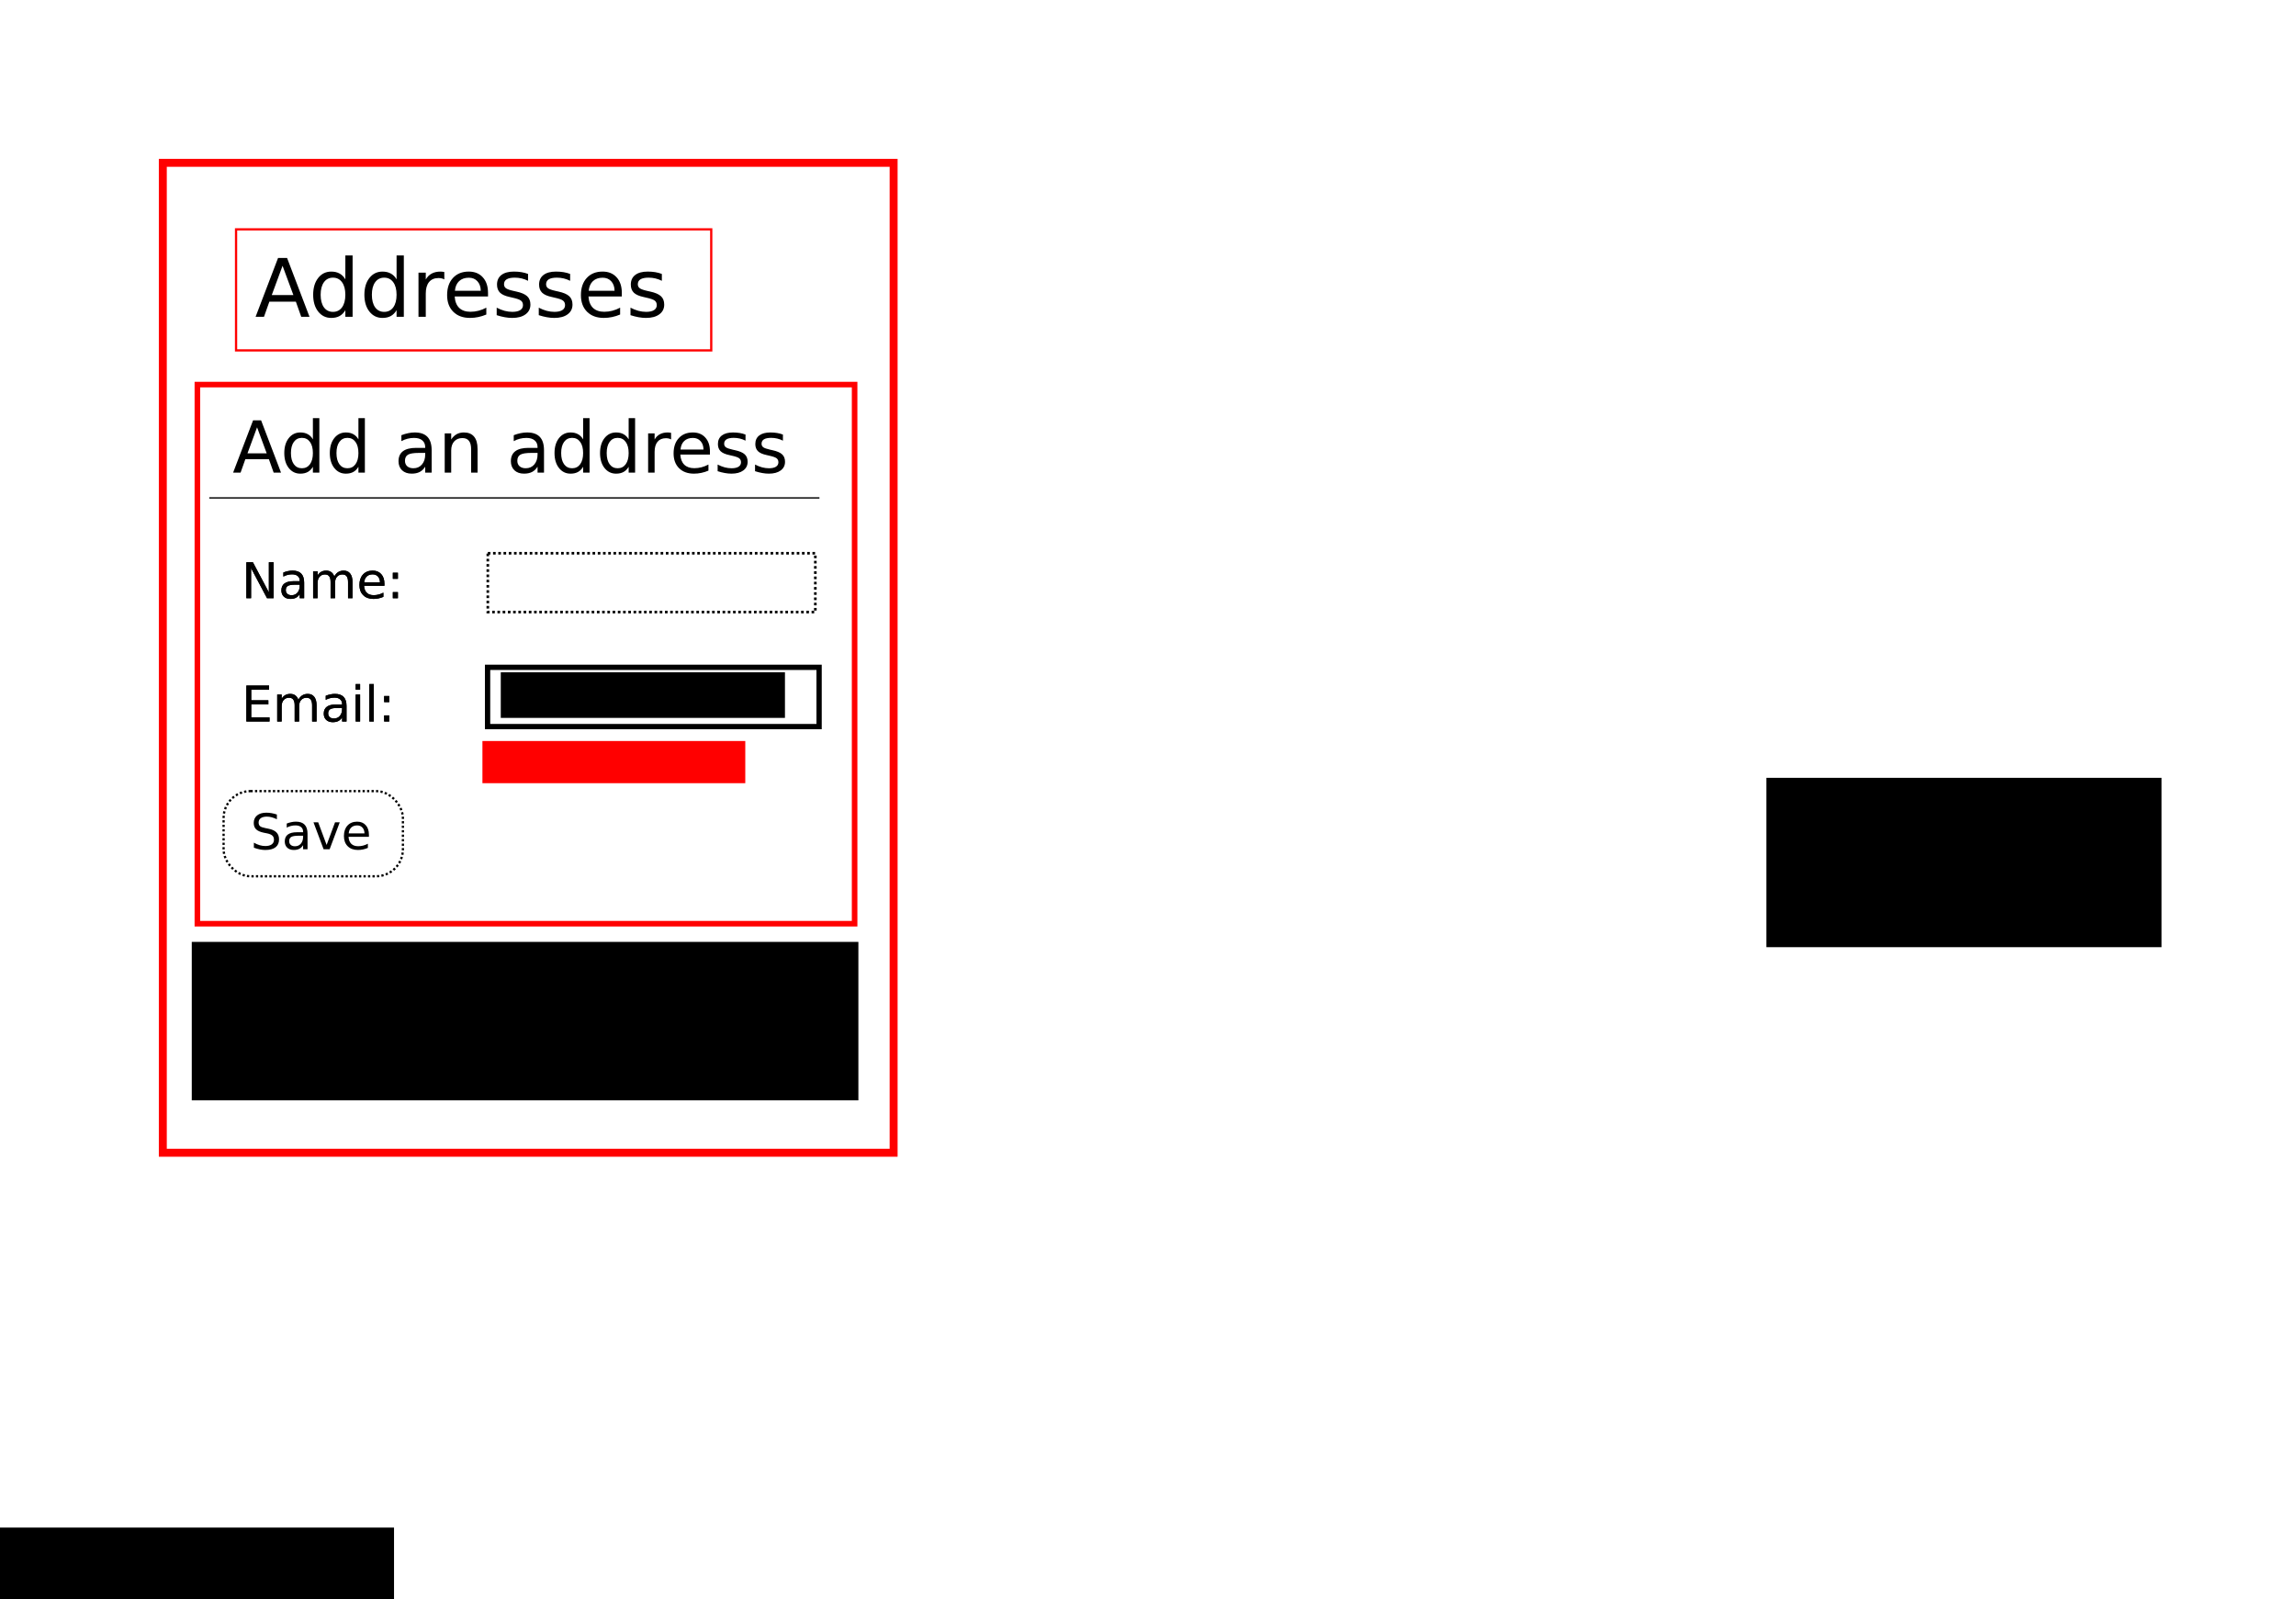 <?xml version="1.0" encoding="UTF-8" standalone="no"?>
<!-- Created with Inkscape (http://www.inkscape.org/) -->

<svg
   xmlns:dc="http://purl.org/dc/elements/1.1/"
   xmlns:cc="http://creativecommons.org/ns#"
   xmlns:rdf="http://www.w3.org/1999/02/22-rdf-syntax-ns#"
   xmlns:svg="http://www.w3.org/2000/svg"
   xmlns="http://www.w3.org/2000/svg"
   xmlns:sodipodi="http://sodipodi.sourceforge.net/DTD/sodipodi-0.dtd"
   xmlns:inkscape="http://www.inkscape.org/namespaces/inkscape"
   version="1.2"
   width="512.18"
   height="356.732"
   id="svg2"
   inkscape:version="0.91 r13725"
   sodipodi:docname="addressuischematic.svg"
   inkscape:export-xdpi="90"
   inkscape:export-ydpi="90">
  <sodipodi:namedview
     pagecolor="#ffffff"
     bordercolor="#666666"
     borderopacity="1"
     objecttolerance="10"
     gridtolerance="10"
     guidetolerance="10"
     inkscape:pageopacity="0"
     inkscape:pageshadow="2"
     inkscape:window-width="1522"
     inkscape:window-height="836"
     id="namedview227"
     showgrid="false"
     inkscape:zoom="1.7969231"
     inkscape:cx="193.05455"
     inkscape:cy="206.56687"
     inkscape:window-x="0"
     inkscape:window-y="64"
     inkscape:window-maximized="0"
     inkscape:current-layer="svg2"
     fit-margin-top="1"
     fit-margin-left="1"
     fit-margin-right="1"
     fit-margin-bottom="1"
     units="cm" />
  <defs
     id="defs4">
    <marker
       inkscape:stockid="Arrow1Lend"
       orient="auto"
       refY="0"
       refX="0"
       id="Arrow1Lend"
       style="overflow:visible">
      <path
         id="path4580"
         d="M 0,0 5,-5 -12.5,0 5,5 0,0 z"
         style="fill-rule:evenodd;stroke:#000000;stroke-width:1pt"
         transform="matrix(-0.8,0,0,-0.8,-10,0)"
         inkscape:connector-curvature="0" />
    </marker>
    <inkscape:path-effect
       effect="skeletal"
       id="path-effect4571"
       is_visible="true"
       pattern="M 0,5 10,10 10,0 z"
       copytype="single_stretched"
       prop_scale="1"
       scale_y_rel="false"
       spacing="0"
       normal_offset="0"
       tang_offset="0"
       prop_units="false"
       vertical_pattern="false"
       fuse_tolerance="0" />
    <marker
       inkscape:stockid="Arrow1Lend"
       orient="auto"
       refY="0"
       refX="0"
       id="Arrow1Lend-9"
       style="overflow:visible">
      <path
         inkscape:connector-curvature="0"
         id="path4580-7"
         d="M 0,0 5,-5 -12.5,0 5,5 0,0 z"
         style="fill-rule:evenodd;stroke:#000000;stroke-width:1pt"
         transform="matrix(-0.8,0,0,-0.8,-10,0)" />
    </marker>
  </defs>
  <g
     style="font-size:16px;font-style:normal;font-variant:normal;font-weight:normal;font-stretch:normal;line-height:125%;letter-spacing:0px;word-spacing:0px;fill:#000000;fill-opacity:1;stroke:none;font-family:AlHor;-inkscape-font-specification:AlHor"
     id="flowRoot2987"
     transform="translate(-149.122,-35.654)">
    <path
       inkscape:connector-curvature="0"
       style="font-size:18px"
       id="path3227"
       d="m 212.152,94.943 -2.408,6.53 4.825,0 -2.417,-6.53 m -1.002,-1.749 2.013,0 5.001,13.122 -1.846,0 -1.195,-3.366 -5.915,0 -1.195,3.366 -1.872,0 5.01,-13.122" />
    <path
       inkscape:connector-curvature="0"
       style="font-size:18px"
       id="path3229"
       d="m 226.162,97.967 0,-5.326 1.617,0 0,13.676 -1.617,0 0,-1.477 c -0.34,0.586 -0.771,1.022 -1.292,1.31 -0.516,0.281 -1.137,0.422 -1.863,0.422 -1.189,0 -2.159,-0.475 -2.909,-1.424 -0.744,-0.949 -1.116,-2.197 -1.116,-3.744 -1e-5,-1.547 0.372,-2.795 1.116,-3.744 0.75,-0.949 1.72,-1.424 2.909,-1.424 0.727,1e-5 1.348,0.144 1.863,0.431 0.521,0.281 0.952,0.715 1.292,1.301 m -5.511,3.437 c -10e-6,1.189 0.243,2.124 0.729,2.804 0.492,0.674 1.166,1.011 2.021,1.011 0.855,0 1.529,-0.337 2.021,-1.011 0.492,-0.68 0.738,-1.614 0.738,-2.804 -1e-5,-1.189 -0.246,-2.121 -0.738,-2.795 -0.492,-0.68 -1.166,-1.02 -2.021,-1.02 -0.855,9e-6 -1.529,0.34 -2.021,1.02 -0.486,0.674 -0.73,1.605 -0.729,2.795" />
    <path
       inkscape:connector-curvature="0"
       style="font-size:18px"
       id="path3231"
       d="m 237.588,97.967 0,-5.326 1.617,0 0,13.676 -1.617,0 0,-1.477 c -0.34,0.586 -0.771,1.022 -1.292,1.31 -0.516,0.281 -1.137,0.422 -1.863,0.422 -1.189,0 -2.159,-0.475 -2.909,-1.424 -0.744,-0.949 -1.116,-2.197 -1.116,-3.744 0,-1.547 0.372,-2.795 1.116,-3.744 0.75,-0.949 1.72,-1.424 2.909,-1.424 0.727,1e-5 1.348,0.144 1.863,0.431 0.521,0.281 0.952,0.715 1.292,1.301 m -5.511,3.437 c 0,1.189 0.243,2.124 0.729,2.804 0.492,0.674 1.166,1.011 2.021,1.011 0.855,0 1.529,-0.337 2.021,-1.011 0.492,-0.68 0.738,-1.614 0.738,-2.804 -10e-6,-1.189 -0.246,-2.121 -0.738,-2.795 -0.492,-0.68 -1.166,-1.02 -2.021,-1.02 -0.855,9e-6 -1.529,0.34 -2.021,1.02 -0.486,0.674 -0.729,1.605 -0.729,2.795" />
    <path
       inkscape:connector-curvature="0"
       style="font-size:18px"
       id="path3233"
       d="m 248.24,97.984 c -0.182,-0.105 -0.381,-0.182 -0.598,-0.229 -0.211,-0.053 -0.445,-0.079 -0.703,-0.079 -0.914,9e-6 -1.617,0.299 -2.109,0.896 -0.486,0.592 -0.73,1.444 -0.729,2.558 l 0,5.186 -1.626,0 0,-9.844 1.626,0 0,1.529 c 0.34,-0.598 0.782,-1.04 1.327,-1.327 0.545,-0.293 1.207,-0.439 1.986,-0.439 0.111,1e-5 0.234,0.009 0.369,0.026 0.135,0.012 0.284,0.032 0.448,0.062 l 0.009,1.661" />
    <path
       inkscape:connector-curvature="0"
       style="font-size:18px"
       id="path3235"
       d="m 257.987,100.99 0,0.791 -7.436,0 c 0.07,1.113 0.404,1.963 1.002,2.549 0.604,0.58 1.441,0.87 2.514,0.87 0.621,1e-5 1.222,-0.076 1.802,-0.229 0.586,-0.152 1.166,-0.381 1.74,-0.686 l 0,1.529 c -0.58,0.246 -1.175,0.434 -1.784,0.562 -0.609,0.129 -1.228,0.193 -1.855,0.193 -1.57,0 -2.815,-0.457 -3.735,-1.371 -0.914,-0.914 -1.371,-2.15 -1.371,-3.709 0,-1.611 0.434,-2.889 1.301,-3.832 0.873,-0.949 2.048,-1.424 3.524,-1.424 1.324,1e-5 2.37,0.428 3.138,1.283 0.773,0.85 1.16,2.007 1.16,3.472 m -1.617,-0.475 c -0.012,-0.885 -0.261,-1.591 -0.747,-2.118 -0.48,-0.527 -1.119,-0.791 -1.916,-0.791 -0.902,9e-6 -1.626,0.255 -2.171,0.765 -0.539,0.51 -0.85,1.228 -0.932,2.153 l 5.766,-0.009" />
    <path
       inkscape:connector-curvature="0"
       style="font-size:18px"
       id="path3237"
       d="m 266.917,96.763 0,1.529 c -0.457,-0.234 -0.932,-0.41 -1.424,-0.527 -0.492,-0.117 -1.002,-0.176 -1.529,-0.176 -0.803,9e-6 -1.406,0.123 -1.811,0.369 -0.398,0.246 -0.598,0.615 -0.598,1.107 0,0.375 0.144,0.671 0.431,0.888 0.287,0.211 0.864,0.413 1.731,0.606 l 0.554,0.123 c 1.148,0.246 1.963,0.595 2.443,1.046 0.486,0.445 0.729,1.069 0.73,1.872 -1e-5,0.914 -0.363,1.638 -1.09,2.171 -0.721,0.533 -1.714,0.8 -2.979,0.8 -0.527,0 -1.078,-0.053 -1.652,-0.158 -0.568,-0.1 -1.169,-0.252 -1.802,-0.457 l 0,-1.67 c 0.598,0.311 1.187,0.545 1.767,0.703 0.58,0.152 1.154,0.229 1.723,0.229 0.762,0 1.348,-0.129 1.758,-0.387 0.41,-0.264 0.615,-0.633 0.615,-1.107 0,-0.439 -0.149,-0.776 -0.448,-1.011 -0.293,-0.234 -0.94,-0.46 -1.942,-0.677 l -0.562,-0.132 c -1.002,-0.211 -1.726,-0.533 -2.171,-0.967 -0.445,-0.439 -0.668,-1.04 -0.668,-1.802 0,-0.926 0.328,-1.641 0.984,-2.145 0.656,-0.504 1.588,-0.756 2.795,-0.756 0.598,1e-5 1.16,0.044 1.688,0.132 0.527,0.088 1.014,0.22 1.459,0.396" />
    <path
       inkscape:connector-curvature="0"
       style="font-size:18px"
       id="path3239"
       d="m 276.304,96.763 0,1.529 c -0.457,-0.234 -0.932,-0.41 -1.424,-0.527 -0.492,-0.117 -1.002,-0.176 -1.529,-0.176 -0.803,9e-6 -1.406,0.123 -1.811,0.369 -0.398,0.246 -0.598,0.615 -0.598,1.107 0,0.375 0.144,0.671 0.431,0.888 0.287,0.211 0.864,0.413 1.731,0.606 l 0.554,0.123 c 1.148,0.246 1.963,0.595 2.443,1.046 0.486,0.445 0.729,1.069 0.729,1.872 0,0.914 -0.363,1.638 -1.09,2.171 -0.721,0.533 -1.714,0.8 -2.979,0.8 -0.527,0 -1.078,-0.053 -1.652,-0.158 -0.568,-0.1 -1.169,-0.252 -1.802,-0.457 l 0,-1.67 c 0.598,0.311 1.187,0.545 1.767,0.703 0.58,0.152 1.154,0.229 1.723,0.229 0.762,0 1.348,-0.129 1.758,-0.387 0.41,-0.264 0.615,-0.633 0.615,-1.107 0,-0.439 -0.149,-0.776 -0.448,-1.011 -0.293,-0.234 -0.94,-0.46 -1.942,-0.677 l -0.562,-0.132 c -1.002,-0.211 -1.726,-0.533 -2.171,-0.967 -0.445,-0.439 -0.668,-1.04 -0.668,-1.802 0,-0.926 0.328,-1.641 0.984,-2.145 0.656,-0.504 1.588,-0.756 2.795,-0.756 0.598,1e-5 1.16,0.044 1.688,0.132 0.527,0.088 1.014,0.22 1.459,0.396" />
    <path
       inkscape:connector-curvature="0"
       style="font-size:18px"
       id="path3241"
       d="m 287.835,100.99 0,0.791 -7.436,0 c 0.07,1.113 0.404,1.963 1.002,2.549 0.604,0.58 1.441,0.87 2.514,0.87 0.621,1e-5 1.222,-0.076 1.802,-0.229 0.586,-0.152 1.166,-0.381 1.74,-0.686 l 0,1.529 c -0.58,0.246 -1.175,0.434 -1.784,0.562 -0.609,0.129 -1.228,0.193 -1.854,0.193 -1.57,0 -2.815,-0.457 -3.735,-1.371 -0.914,-0.914 -1.371,-2.15 -1.371,-3.709 0,-1.611 0.434,-2.889 1.301,-3.832 0.873,-0.949 2.048,-1.424 3.524,-1.424 1.324,1e-5 2.37,0.428 3.138,1.283 0.773,0.85 1.16,2.007 1.16,3.472 m -1.617,-0.475 c -0.012,-0.885 -0.261,-1.591 -0.747,-2.118 -0.48,-0.527 -1.119,-0.791 -1.916,-0.791 -0.902,9e-6 -1.626,0.255 -2.171,0.765 -0.539,0.51 -0.85,1.228 -0.932,2.153 l 5.766,-0.009" />
    <path
       inkscape:connector-curvature="0"
       style="font-size:18px"
       id="path3243"
       d="m 296.765,96.763 0,1.529 c -0.457,-0.234 -0.932,-0.41 -1.424,-0.527 -0.492,-0.117 -1.002,-0.176 -1.529,-0.176 -0.803,9e-6 -1.406,0.123 -1.811,0.369 -0.398,0.246 -0.598,0.615 -0.598,1.107 0,0.375 0.144,0.671 0.431,0.888 0.287,0.211 0.864,0.413 1.731,0.606 l 0.554,0.123 c 1.148,0.246 1.963,0.595 2.443,1.046 0.486,0.445 0.729,1.069 0.729,1.872 -10e-6,0.914 -0.363,1.638 -1.09,2.171 -0.721,0.533 -1.714,0.8 -2.979,0.8 -0.527,0 -1.078,-0.053 -1.652,-0.158 -0.568,-0.1 -1.169,-0.252 -1.802,-0.457 l 0,-1.67 c 0.598,0.311 1.187,0.545 1.767,0.703 0.58,0.152 1.154,0.229 1.723,0.229 0.762,0 1.348,-0.129 1.758,-0.387 0.41,-0.264 0.615,-0.633 0.615,-1.107 -10e-6,-0.439 -0.149,-0.776 -0.448,-1.011 -0.293,-0.234 -0.94,-0.46 -1.942,-0.677 l -0.562,-0.132 c -1.002,-0.211 -1.726,-0.533 -2.171,-0.967 -0.445,-0.439 -0.668,-1.04 -0.668,-1.802 0,-0.926 0.328,-1.641 0.984,-2.145 0.656,-0.504 1.588,-0.756 2.795,-0.756 0.598,1e-5 1.16,0.044 1.688,0.132 0.527,0.088 1.014,0.22 1.459,0.396" />
  </g>
  <flowRoot
     style="font-size:10px;font-style:normal;font-variant:normal;font-weight:normal;font-stretch:normal;line-height:125%;letter-spacing:0px;word-spacing:0px;fill:#000000;fill-opacity:1;stroke:none;font-family:AlHor;-inkscape-font-specification:AlHor"
     xml:space="preserve"
     id="flowRoot2995"
     transform="translate(-381.102,199.389)"><flowRegion
       id="flowRegion2997"><rect
         style="font-size:10px"
         id="rect2999"
         y="141.362"
         x="210"
         height="45"
         width="259" /></flowRegion><flowPara
       id="flowPara3001" /></flowRoot>  <g
     style="font-style:normal;font-variant:normal;font-weight:normal;font-stretch:normal;font-size:16px;line-height:125%;font-family:AlHor;-inkscape-font-specification:AlHor;letter-spacing:0px;word-spacing:0px;fill:#000000;fill-opacity:1;stroke:none"
     id="flowRoot3013"
     transform="translate(-149.122,-137.895)">
    <path
       inkscape:connector-curvature="0"
       id="path3171"
       d="m 206.469,233.214 -2.141,5.805 4.289,0 -2.148,-5.805 m -0.891,-1.555 1.789,0 4.445,11.664 -1.641,0 -1.062,-2.992 -5.258,0 -1.062,2.992 -1.664,0 4.453,-11.664" />
    <path
       inkscape:connector-curvature="0"
       id="path3173"
       d="m 218.922,235.901 0,-4.734 1.438,0 0,12.156 -1.438,0 0,-1.312 c -0.302,0.521 -0.685,0.909 -1.148,1.164 -0.458,0.25 -1.01,0.375 -1.656,0.375 -1.057,0 -1.919,-0.422 -2.586,-1.266 -0.661,-0.844 -0.992,-1.953 -0.992,-3.328 0,-1.375 0.331,-2.484 0.992,-3.328 0.667,-0.844 1.529,-1.266 2.586,-1.266 0.646,1e-5 1.198,0.128 1.656,0.383 0.464,0.25 0.846,0.635 1.148,1.156 m -4.898,3.055 c 0,1.057 0.216,1.888 0.648,2.492 0.438,0.599 1.036,0.898 1.797,0.898 0.76,1e-5 1.359,-0.299 1.797,-0.898 0.438,-0.604 0.656,-1.435 0.656,-2.492 0,-1.057 -0.219,-1.885 -0.656,-2.484 -0.438,-0.604 -1.036,-0.906 -1.797,-0.906 -0.76,1e-5 -1.359,0.302 -1.797,0.906 -0.432,0.599 -0.648,1.427 -0.648,2.484" />
    <path
       inkscape:connector-curvature="0"
       id="path3175"
       d="m 229.078,235.901 0,-4.734 1.438,0 0,12.156 -1.438,0 0,-1.312 c -0.302,0.521 -0.685,0.909 -1.148,1.164 -0.458,0.25 -1.01,0.375 -1.656,0.375 -1.057,0 -1.919,-0.422 -2.586,-1.266 -0.661,-0.844 -0.992,-1.953 -0.992,-3.328 0,-1.375 0.331,-2.484 0.992,-3.328 0.667,-0.844 1.529,-1.266 2.586,-1.266 0.646,1e-5 1.198,0.128 1.656,0.383 0.464,0.25 0.846,0.635 1.148,1.156 m -4.898,3.055 c 0,1.057 0.216,1.888 0.648,2.492 0.438,0.599 1.036,0.898 1.797,0.898 0.76,1e-5 1.359,-0.299 1.797,-0.898 0.438,-0.604 0.656,-1.435 0.656,-2.492 0,-1.057 -0.219,-1.885 -0.656,-2.484 -0.438,-0.604 -1.036,-0.906 -1.797,-0.906 -0.76,1e-5 -1.359,0.302 -1.797,0.906 -0.432,0.599 -0.648,1.427 -0.648,2.484" />
    <path
       inkscape:connector-curvature="0"
       id="path3177"
       d="m 242.547,238.925 c -1.161,0 -1.966,0.133 -2.414,0.398 -0.448,0.266 -0.672,0.719 -0.672,1.359 0,0.51 0.167,0.917 0.5,1.219 0.339,0.297 0.797,0.445 1.375,0.445 0.797,1e-5 1.435,-0.281 1.914,-0.844 0.484,-0.568 0.727,-1.32 0.727,-2.258 l 0,-0.32 -1.43,0 m 2.867,-0.594 0,4.992 -1.438,0 0,-1.328 c -0.328,0.531 -0.737,0.924 -1.227,1.18 -0.49,0.25 -1.089,0.375 -1.797,0.375 -0.896,0 -1.609,-0.25 -2.141,-0.75 -0.526,-0.505 -0.789,-1.18 -0.789,-2.023 0,-0.984 0.328,-1.727 0.984,-2.227 0.661,-0.5 1.646,-0.75 2.953,-0.75 l 2.016,0 0,-0.141 c 0,-0.661 -0.219,-1.172 -0.656,-1.531 -0.432,-0.365 -1.042,-0.547 -1.828,-0.547 -0.5,1e-5 -0.987,0.06 -1.461,0.18 -0.474,0.12 -0.93,0.299 -1.367,0.539 l 0,-1.328 c 0.526,-0.203 1.036,-0.354 1.531,-0.453 0.495,-0.104 0.977,-0.156 1.445,-0.156 1.266,1e-5 2.211,0.328 2.836,0.984 0.625,0.656 0.937,1.651 0.938,2.984" />
    <path
       inkscape:connector-curvature="0"
       id="path3179"
       d="m 255.656,238.042 0,5.281 -1.438,0 0,-5.234 c -1e-5,-0.828 -0.161,-1.448 -0.484,-1.859 -0.323,-0.411 -0.807,-0.617 -1.453,-0.617 -0.776,1e-5 -1.388,0.247 -1.836,0.742 -0.448,0.495 -0.672,1.169 -0.672,2.023 l 0,4.945 -1.445,0 0,-8.75 1.445,0 0,1.359 c 0.344,-0.526 0.747,-0.919 1.211,-1.18 0.469,-0.26 1.008,-0.391 1.617,-0.391 1.005,1e-5 1.766,0.313 2.281,0.938 0.516,0.62 0.773,1.534 0.773,2.742" />
    <path
       inkscape:connector-curvature="0"
       id="path3181"
       d="m 267.609,238.925 c -1.161,0 -1.966,0.133 -2.414,0.398 -0.448,0.266 -0.672,0.719 -0.672,1.359 0,0.51 0.167,0.917 0.5,1.219 0.339,0.297 0.797,0.445 1.375,0.445 0.797,1e-5 1.435,-0.281 1.914,-0.844 0.484,-0.568 0.727,-1.32 0.727,-2.258 l 0,-0.32 -1.43,0 m 2.867,-0.594 0,4.992 -1.438,0 0,-1.328 c -0.328,0.531 -0.737,0.924 -1.227,1.18 -0.49,0.25 -1.089,0.375 -1.797,0.375 -0.896,0 -1.609,-0.25 -2.141,-0.75 -0.526,-0.505 -0.789,-1.18 -0.789,-2.023 0,-0.984 0.328,-1.727 0.984,-2.227 0.661,-0.5 1.646,-0.75 2.953,-0.75 l 2.016,0 0,-0.141 c 0,-0.661 -0.219,-1.172 -0.656,-1.531 -0.432,-0.365 -1.042,-0.547 -1.828,-0.547 -0.5,1e-5 -0.987,0.06 -1.461,0.18 -0.474,0.12 -0.93,0.299 -1.367,0.539 l 0,-1.328 c 0.526,-0.203 1.036,-0.354 1.531,-0.453 0.495,-0.104 0.977,-0.156 1.445,-0.156 1.266,1e-5 2.211,0.328 2.836,0.984 0.625,0.656 0.937,1.651 0.938,2.984" />
    <path
       inkscape:connector-curvature="0"
       id="path3183"
       d="m 279.203,235.901 0,-4.734 1.438,0 0,12.156 -1.438,0 0,-1.312 c -0.302,0.521 -0.685,0.909 -1.148,1.164 -0.458,0.25 -1.01,0.375 -1.656,0.375 -1.057,0 -1.919,-0.422 -2.586,-1.266 -0.661,-0.844 -0.992,-1.953 -0.992,-3.328 0,-1.375 0.331,-2.484 0.992,-3.328 0.667,-0.844 1.529,-1.266 2.586,-1.266 0.646,1e-5 1.198,0.128 1.656,0.383 0.464,0.25 0.846,0.635 1.148,1.156 m -4.898,3.055 c 0,1.057 0.216,1.888 0.648,2.492 0.438,0.599 1.036,0.898 1.797,0.898 0.76,1e-5 1.359,-0.299 1.797,-0.898 0.438,-0.604 0.656,-1.435 0.656,-2.492 0,-1.057 -0.219,-1.885 -0.656,-2.484 -0.438,-0.604 -1.036,-0.906 -1.797,-0.906 -0.76,1e-5 -1.359,0.302 -1.797,0.906 -0.432,0.599 -0.648,1.427 -0.648,2.484" />
    <path
       inkscape:connector-curvature="0"
       id="path3185"
       d="m 289.359,235.901 0,-4.734 1.438,0 0,12.156 -1.438,0 0,-1.312 c -0.302,0.521 -0.685,0.909 -1.148,1.164 -0.458,0.25 -1.01,0.375 -1.656,0.375 -1.057,0 -1.919,-0.422 -2.586,-1.266 -0.661,-0.844 -0.992,-1.953 -0.992,-3.328 0,-1.375 0.331,-2.484 0.992,-3.328 0.667,-0.844 1.529,-1.266 2.586,-1.266 0.646,1e-5 1.198,0.128 1.656,0.383 0.464,0.25 0.846,0.635 1.148,1.156 m -4.898,3.055 c 0,1.057 0.216,1.888 0.648,2.492 0.438,0.599 1.036,0.898 1.797,0.898 0.76,1e-5 1.359,-0.299 1.797,-0.898 0.438,-0.604 0.656,-1.435 0.656,-2.492 0,-1.057 -0.219,-1.885 -0.656,-2.484 -0.438,-0.604 -1.036,-0.906 -1.797,-0.906 -0.76,1e-5 -1.359,0.302 -1.797,0.906 -0.432,0.599 -0.648,1.427 -0.648,2.484" />
    <path
       inkscape:connector-curvature="0"
       id="path3187"
       d="m 298.828,235.917 c -0.161,-0.094 -0.339,-0.161 -0.531,-0.203 -0.188,-0.047 -0.396,-0.07 -0.625,-0.07 -0.812,10e-6 -1.438,0.266 -1.875,0.797 -0.432,0.526 -0.648,1.284 -0.648,2.273 l 0,4.609 -1.445,0 0,-8.75 1.445,0 0,1.359 c 0.302,-0.531 0.695,-0.924 1.18,-1.18 0.484,-0.26 1.073,-0.391 1.766,-0.391 0.099,10e-6 0.208,0.008 0.328,0.023 0.12,0.01 0.253,0.029 0.398,0.055 l 0.008,1.477" />
    <path
       inkscape:connector-curvature="0"
       id="path3189"
       d="m 307.492,238.589 0,0.703 -6.609,0 c 0.062,0.99 0.359,1.745 0.891,2.266 0.536,0.516 1.281,0.773 2.234,0.773 0.552,0 1.086,-0.068 1.602,-0.203 0.521,-0.135 1.036,-0.339 1.547,-0.609 l 0,1.359 c -0.516,0.219 -1.044,0.385 -1.586,0.5 -0.542,0.115 -1.091,0.172 -1.648,0.172 -1.396,0 -2.503,-0.406 -3.32,-1.219 -0.812,-0.812 -1.219,-1.911 -1.219,-3.297 0,-1.432 0.385,-2.568 1.156,-3.406 0.776,-0.844 1.82,-1.266 3.133,-1.266 1.177,1e-5 2.107,0.38 2.789,1.141 0.687,0.755 1.031,1.784 1.031,3.086 m -1.438,-0.422 c -0.01,-0.786 -0.232,-1.414 -0.664,-1.883 -0.427,-0.469 -0.995,-0.703 -1.703,-0.703 -0.802,1e-5 -1.445,0.227 -1.93,0.68 -0.479,0.453 -0.755,1.091 -0.828,1.914 l 5.125,-0.008" />
    <path
       inkscape:connector-curvature="0"
       id="path3191"
       d="m 315.43,234.831 0,1.359 c -0.406,-0.208 -0.828,-0.365 -1.266,-0.469 -0.438,-0.104 -0.891,-0.156 -1.359,-0.156 -0.714,1e-5 -1.25,0.109 -1.609,0.328 -0.354,0.219 -0.531,0.547 -0.531,0.984 0,0.333 0.128,0.596 0.383,0.789 0.255,0.188 0.768,0.367 1.539,0.539 l 0.492,0.109 c 1.021,0.219 1.745,0.529 2.172,0.93 0.432,0.396 0.648,0.951 0.648,1.664 -10e-6,0.813 -0.323,1.456 -0.969,1.93 -0.641,0.474 -1.523,0.711 -2.648,0.711 -0.469,0 -0.958,-0.047 -1.469,-0.141 -0.505,-0.088 -1.039,-0.224 -1.602,-0.406 l 0,-1.484 c 0.531,0.276 1.055,0.484 1.57,0.625 0.516,0.135 1.026,0.203 1.531,0.203 0.677,1e-5 1.198,-0.115 1.562,-0.344 0.365,-0.234 0.547,-0.562 0.547,-0.984 0,-0.391 -0.133,-0.69 -0.398,-0.898 -0.26,-0.208 -0.836,-0.409 -1.727,-0.602 l -0.5,-0.117 c -0.891,-0.187 -1.534,-0.474 -1.93,-0.859 -0.396,-0.391 -0.594,-0.924 -0.594,-1.602 0,-0.823 0.292,-1.458 0.875,-1.906 0.583,-0.448 1.411,-0.672 2.484,-0.672 0.531,1e-5 1.031,0.039 1.5,0.117 0.469,0.078 0.901,0.195 1.297,0.352" />
    <path
       inkscape:connector-curvature="0"
       id="path3193"
       d="m 323.773,234.831 0,1.359 c -0.406,-0.208 -0.828,-0.365 -1.266,-0.469 -0.438,-0.104 -0.891,-0.156 -1.359,-0.156 -0.714,1e-5 -1.25,0.109 -1.609,0.328 -0.354,0.219 -0.531,0.547 -0.531,0.984 0,0.333 0.128,0.596 0.383,0.789 0.255,0.188 0.768,0.367 1.539,0.539 l 0.492,0.109 c 1.021,0.219 1.745,0.529 2.172,0.93 0.432,0.396 0.648,0.951 0.648,1.664 -10e-6,0.813 -0.323,1.456 -0.969,1.93 -0.641,0.474 -1.523,0.711 -2.648,0.711 -0.469,0 -0.958,-0.047 -1.469,-0.141 -0.505,-0.088 -1.039,-0.224 -1.602,-0.406 l 0,-1.484 c 0.531,0.276 1.055,0.484 1.57,0.625 0.516,0.135 1.026,0.203 1.531,0.203 0.677,1e-5 1.198,-0.115 1.562,-0.344 0.365,-0.234 0.547,-0.562 0.547,-0.984 0,-0.391 -0.133,-0.69 -0.398,-0.898 -0.26,-0.208 -0.836,-0.409 -1.727,-0.602 l -0.5,-0.117 c -0.891,-0.187 -1.534,-0.474 -1.93,-0.859 -0.396,-0.391 -0.594,-0.924 -0.594,-1.602 0,-0.823 0.292,-1.458 0.875,-1.906 0.583,-0.448 1.411,-0.672 2.484,-0.672 0.531,1e-5 1.031,0.039 1.5,0.117 0.469,0.078 0.901,0.195 1.297,0.352" />
  </g>
  <path
     inkscape:connector-curvature="0"
     style="fill:none;stroke:#000000;stroke-width:0.299px;stroke-linecap:butt;stroke-linejoin:miter;stroke-opacity:1"
     id="path3021"
     d="m 46.683,111.073 c 136.113,0 136.113,0 136.113,0" />
  <g
     style="font-style:normal;font-variant:normal;font-weight:normal;font-stretch:normal;font-size:16px;line-height:125%;font-family:AlHor;-inkscape-font-specification:AlHor;letter-spacing:0px;word-spacing:0px;fill:#000000;fill-opacity:1;stroke:none"
     id="flowRoot3023"
     transform="translate(-149.122,-111.895)">
    <path
       inkscape:connector-curvature="0"
       style="font-size:11px"
       id="path3139"
       d="m 204.08,237.32 1.461,0 3.556,6.708 0,-6.708 1.053,0 0,8.019 -1.461,0 -3.556,-6.708 0,6.708 -1.053,0 0,-8.019" />
    <path
       inkscape:connector-curvature="0"
       style="font-size:11px"
       id="path3141"
       d="m 214.999,242.315 c -0.798,1e-5 -1.352,0.091 -1.66,0.274 -0.308,0.183 -0.462,0.494 -0.462,0.935 0,0.351 0.115,0.63 0.344,0.838 0.233,0.204 0.548,0.306 0.945,0.306 0.548,0 0.986,-0.193 1.316,-0.58 0.333,-0.39 0.5,-0.908 0.5,-1.552 l 0,-0.22 -0.983,0 m 1.971,-0.408 0,3.432 -0.988,0 0,-0.913 c -0.226,0.365 -0.507,0.636 -0.843,0.811 -0.337,0.172 -0.748,0.258 -1.235,0.258 -0.616,0 -1.106,-0.172 -1.472,-0.516 -0.362,-0.347 -0.542,-0.811 -0.542,-1.391 0,-0.677 0.226,-1.187 0.677,-1.531 0.455,-0.344 1.132,-0.516 2.03,-0.516 l 1.386,0 0,-0.097 c 0,-0.455 -0.15,-0.806 -0.451,-1.053 -0.297,-0.251 -0.716,-0.376 -1.257,-0.376 -0.344,0 -0.679,0.041 -1.004,0.124 -0.326,0.082 -0.639,0.206 -0.94,0.371 l 0,-0.913 c 0.362,-0.14 0.713,-0.243 1.053,-0.312 0.34,-0.072 0.671,-0.107 0.994,-0.107 0.87,0 1.52,0.226 1.95,0.677 0.43,0.451 0.645,1.135 0.645,2.052" />
    <path
       inkscape:connector-curvature="0"
       style="font-size:11px"
       id="path3143"
       d="m 223.695,240.478 c 0.247,-0.444 0.542,-0.772 0.886,-0.983 0.344,-0.211 0.748,-0.317 1.214,-0.317 0.627,0 1.11,0.22 1.45,0.661 0.34,0.437 0.51,1.06 0.51,1.869 l 0,3.631 -0.994,0 0,-3.599 c -1e-5,-0.577 -0.102,-1.004 -0.306,-1.284 -0.204,-0.279 -0.516,-0.419 -0.935,-0.419 -0.512,1e-5 -0.917,0.17 -1.214,0.51 -0.297,0.34 -0.446,0.804 -0.446,1.391 l 0,3.4 -0.994,0 0,-3.599 c -1e-5,-0.58 -0.102,-1.008 -0.306,-1.284 -0.204,-0.279 -0.519,-0.419 -0.945,-0.419 -0.505,1e-5 -0.906,0.172 -1.203,0.516 -0.297,0.34 -0.446,0.802 -0.446,1.386 l 0,3.4 -0.994,0 0,-6.016 0.994,0 0,0.935 c 0.226,-0.369 0.496,-0.641 0.811,-0.816 0.315,-0.175 0.689,-0.263 1.123,-0.263 0.437,0 0.807,0.111 1.112,0.333 0.308,0.222 0.535,0.544 0.682,0.967" />
    <path
       inkscape:connector-curvature="0"
       style="font-size:11px"
       id="path3145"
       d="m 234.877,242.084 0,0.483 -4.544,0 c 0.043,0.68 0.247,1.2 0.612,1.558 0.369,0.354 0.881,0.532 1.536,0.532 0.38,0 0.747,-0.046 1.101,-0.14 0.358,-0.093 0.713,-0.233 1.063,-0.419 l 0,0.935 c -0.354,0.15 -0.718,0.265 -1.09,0.344 -0.372,0.079 -0.75,0.118 -1.133,0.118 -0.96,0 -1.721,-0.279 -2.283,-0.838 -0.559,-0.559 -0.838,-1.314 -0.838,-2.267 0,-0.985 0.265,-1.765 0.795,-2.342 0.534,-0.58 1.251,-0.87 2.154,-0.87 0.809,0 1.448,0.261 1.917,0.784 0.473,0.519 0.709,1.226 0.709,2.122 m -0.988,-0.29 c -0.007,-0.541 -0.159,-0.972 -0.457,-1.294 -0.294,-0.322 -0.684,-0.483 -1.171,-0.483 -0.551,0 -0.994,0.156 -1.327,0.467 -0.329,0.312 -0.519,0.75 -0.569,1.316 l 3.523,-0.005" />
    <path
       inkscape:connector-curvature="0"
       style="font-size:11px"
       id="path3147"
       d="m 236.752,243.975 1.133,0 0,1.364 -1.133,0 0,-1.364 m 0,-4.324 1.133,0 0,1.364 -1.133,0 0,-1.364" />
    <path
       inkscape:connector-curvature="0"
       style="font-size:11px"
       id="path3149"
       d="m 204.08,264.82 5.07,0 0,0.913 -3.985,0 0,2.374 3.819,0 0,0.913 -3.819,0 0,2.906 4.082,0 0,0.913 -5.167,0 0,-8.019" />
    <path
       inkscape:connector-curvature="0"
       style="font-size:11px"
       id="path3151"
       d="m 215.681,267.978 c 0.247,-0.444 0.542,-0.772 0.886,-0.983 0.344,-0.211 0.748,-0.317 1.214,-0.317 0.627,0 1.11,0.22 1.45,0.661 0.34,0.437 0.51,1.06 0.51,1.869 l 0,3.631 -0.994,0 0,-3.599 c -1e-5,-0.577 -0.102,-1.004 -0.306,-1.284 -0.204,-0.279 -0.516,-0.419 -0.935,-0.419 -0.512,1e-5 -0.917,0.17 -1.214,0.51 -0.297,0.34 -0.446,0.804 -0.446,1.391 l 0,3.4 -0.994,0 0,-3.599 c 0,-0.58 -0.102,-1.008 -0.306,-1.284 -0.204,-0.279 -0.519,-0.419 -0.945,-0.419 -0.505,1e-5 -0.906,0.172 -1.203,0.516 -0.297,0.34 -0.446,0.802 -0.446,1.386 l 0,3.4 -0.994,0 0,-6.016 0.994,0 0,0.935 c 0.226,-0.369 0.496,-0.641 0.811,-0.816 0.315,-0.175 0.689,-0.263 1.123,-0.263 0.437,0 0.807,0.111 1.112,0.333 0.308,0.222 0.535,0.544 0.682,0.967" />
    <path
       inkscape:connector-curvature="0"
       style="font-size:11px"
       id="path3153"
       d="m 224.452,269.815 c -0.799,10e-6 -1.352,0.091 -1.66,0.274 -0.308,0.183 -0.462,0.494 -0.462,0.935 -1e-5,0.351 0.115,0.63 0.344,0.838 0.233,0.204 0.548,0.306 0.945,0.306 0.548,0 0.986,-0.193 1.316,-0.58 0.333,-0.39 0.499,-0.908 0.5,-1.552 l 0,-0.22 -0.983,0 m 1.971,-0.408 0,3.432 -0.988,0 0,-0.913 c -0.226,0.365 -0.507,0.636 -0.843,0.811 -0.337,0.172 -0.748,0.258 -1.235,0.258 -0.616,0 -1.106,-0.172 -1.472,-0.516 -0.362,-0.347 -0.542,-0.811 -0.542,-1.391 -1e-5,-0.677 0.226,-1.187 0.677,-1.531 0.455,-0.344 1.132,-0.516 2.03,-0.516 l 1.386,0 0,-0.097 c -1e-5,-0.455 -0.15,-0.806 -0.451,-1.053 -0.297,-0.251 -0.716,-0.376 -1.257,-0.376 -0.344,0 -0.679,0.041 -1.004,0.124 -0.326,0.082 -0.639,0.206 -0.94,0.371 l 0,-0.913 c 0.362,-0.14 0.713,-0.243 1.053,-0.312 0.34,-0.072 0.671,-0.107 0.994,-0.107 0.87,0 1.52,0.226 1.95,0.677 0.43,0.451 0.645,1.135 0.645,2.052" />
    <path
       inkscape:connector-curvature="0"
       style="font-size:11px"
       id="path3155"
       d="m 228.464,266.824 0.988,0 0,6.016 -0.988,0 0,-6.016 m 0,-2.342 0.988,0 0,1.251 -0.988,0 0,-1.251" />
    <path
       inkscape:connector-curvature="0"
       style="font-size:11px"
       id="path3157"
       d="m 231.515,264.482 0.988,0 0,8.357 -0.988,0 0,-8.357" />
    <path
       inkscape:connector-curvature="0"
       style="font-size:11px"
       id="path3159"
       d="m 234.818,271.475 1.133,0 0,1.364 -1.133,0 0,-1.364 m 0,-4.324 1.133,0 0,1.364 -1.133,0 0,-1.364" />
  </g>
  <rect
     style="fill:none;stroke:#000000;stroke-width:0.584;stroke-miterlimit:4;stroke-dasharray:0.584, 0.584;stroke-dashoffset:0"
     id="rect3037"
     y="123.409"
     x="108.82"
     height="13.116"
     width="73.061" />
  <rect
     style="fill:none;stroke:#000000;stroke-width:1.179;stroke-miterlimit:4;stroke-dasharray:none;stroke-dashoffset:0"
     id="rect3037-5"
     y="148.857"
     x="108.767"
     height="13.221"
     width="73.953" />
  <g
     style="font-style:normal;font-variant:normal;font-weight:normal;font-stretch:normal;font-size:16px;line-height:125%;font-family:AlHor;-inkscape-font-specification:AlHor;letter-spacing:0px;word-spacing:0px;fill:#000000;fill-opacity:1;stroke:none"
     id="flowRoot3059"
     transform="translate(-145.122,-115.895)">
    <path
       inkscape:connector-curvature="0"
       style="font-size:11px"
       id="path3162"
       d="m 206.887,297.583 0,1.058 c -0.412,-0.197 -0.8,-0.344 -1.166,-0.44 -0.365,-0.097 -0.718,-0.145 -1.058,-0.145 -0.591,0 -1.047,0.115 -1.37,0.344 -0.319,0.229 -0.478,0.555 -0.478,0.978 0,0.354 0.106,0.623 0.317,0.806 0.215,0.179 0.619,0.324 1.214,0.435 l 0.655,0.134 c 0.809,0.154 1.405,0.426 1.789,0.816 0.387,0.387 0.58,0.906 0.58,1.558 -10e-6,0.777 -0.261,1.366 -0.784,1.767 -0.519,0.401 -1.282,0.602 -2.288,0.602 -0.38,0 -0.784,-0.043 -1.214,-0.129 -0.426,-0.086 -0.868,-0.213 -1.327,-0.381 l 0,-1.117 c 0.44,0.247 0.872,0.433 1.294,0.559 0.423,0.125 0.838,0.188 1.246,0.188 0.619,0 1.097,-0.122 1.434,-0.365 0.337,-0.243 0.505,-0.591 0.505,-1.042 -1e-5,-0.394 -0.122,-0.702 -0.365,-0.924 -0.24,-0.222 -0.636,-0.389 -1.187,-0.5 l -0.661,-0.129 c -0.809,-0.161 -1.395,-0.414 -1.756,-0.757 -0.362,-0.344 -0.542,-0.822 -0.542,-1.434 0,-0.709 0.249,-1.268 0.747,-1.676 0.501,-0.408 1.191,-0.612 2.068,-0.612 0.376,10e-6 0.759,0.034 1.149,0.102 0.39,0.068 0.79,0.17 1.198,0.306" />
    <path
       inkscape:connector-curvature="0"
       style="font-size:11px"
       id="path3164"
       d="m 211.753,302.315 c -0.799,10e-6 -1.352,0.091 -1.66,0.274 -0.308,0.183 -0.462,0.494 -0.462,0.935 0,0.351 0.115,0.63 0.344,0.838 0.233,0.204 0.548,0.306 0.945,0.306 0.548,0 0.986,-0.193 1.316,-0.58 0.333,-0.39 0.5,-0.908 0.5,-1.552 l 0,-0.22 -0.983,0 m 1.971,-0.408 0,3.432 -0.988,0 0,-0.913 c -0.226,0.365 -0.507,0.636 -0.843,0.811 -0.337,0.172 -0.748,0.258 -1.235,0.258 -0.616,0 -1.106,-0.172 -1.472,-0.516 -0.362,-0.347 -0.542,-0.811 -0.542,-1.391 0,-0.677 0.226,-1.187 0.677,-1.531 0.455,-0.344 1.132,-0.516 2.03,-0.516 l 1.386,0 0,-0.097 c 0,-0.455 -0.15,-0.806 -0.451,-1.053 -0.297,-0.251 -0.716,-0.376 -1.257,-0.376 -0.344,0 -0.679,0.041 -1.004,0.124 -0.326,0.082 -0.639,0.206 -0.94,0.371 l 0,-0.913 c 0.362,-0.14 0.713,-0.243 1.053,-0.312 0.34,-0.072 0.671,-0.107 0.994,-0.107 0.87,0 1.52,0.226 1.95,0.677 0.43,0.451 0.645,1.135 0.645,2.052" />
    <path
       inkscape:connector-curvature="0"
       style="font-size:11px"
       id="path3166"
       d="m 215.056,299.324 1.047,0 1.88,5.049 1.88,-5.049 1.047,0 -2.256,6.016 -1.343,0 -2.256,-6.016" />
    <path
       inkscape:connector-curvature="0"
       style="font-size:11px"
       id="path3168"
       d="m 227.42,302.084 0,0.483 -4.544,0 c 0.043,0.68 0.247,1.2 0.612,1.558 0.369,0.354 0.881,0.532 1.536,0.532 0.38,0 0.747,-0.046 1.101,-0.14 0.358,-0.093 0.713,-0.233 1.063,-0.419 l 0,0.935 c -0.354,0.15 -0.718,0.265 -1.09,0.344 -0.372,0.079 -0.75,0.118 -1.133,0.118 -0.96,0 -1.721,-0.279 -2.283,-0.838 -0.559,-0.559 -0.838,-1.314 -0.838,-2.267 0,-0.985 0.265,-1.765 0.795,-2.342 0.534,-0.58 1.251,-0.87 2.154,-0.87 0.809,0 1.448,0.261 1.917,0.784 0.473,0.519 0.709,1.226 0.709,2.122 m -0.988,-0.29 c -0.007,-0.541 -0.159,-0.972 -0.457,-1.294 -0.294,-0.322 -0.684,-0.483 -1.171,-0.483 -0.551,0 -0.994,0.156 -1.327,0.467 -0.329,0.312 -0.519,0.75 -0.569,1.316 l 3.523,-0.005" />
  </g>
  <rect
     style="fill:none;stroke:#000000;stroke-width:0.5;stroke-miterlimit:4;stroke-dasharray:0.5, 0.5;stroke-dashoffset:0"
     id="rect3067"
     y="176.467"
     x="49.878"
     ry="6"
     height="19"
     width="40" />
  <rect
     style="fill:none;stroke:#ff0000;stroke-width:0.5;stroke-miterlimit:4;stroke-opacity:1;stroke-dasharray:none;stroke-dashoffset:4.55"
     id="rect3107"
     y="51.16"
     x="52.659"
     height="27"
     width="106" />
  <rect
     style="fill:none;stroke:#ff0000;stroke-width:1.241;stroke-miterlimit:4;stroke-dasharray:none;stroke-dashoffset:4.55;stroke-opacity:1"
     id="rect3107-7"
     y="85.787"
     x="44.029"
     height="120.259"
     width="146.614" />
  <rect
     style="fill:none;stroke:#ff0000;stroke-width:1.773;stroke-miterlimit:4;stroke-dasharray:none;stroke-dashoffset:4.55;stroke-opacity:1"
     id="rect3107-7-9"
     y="36.32"
     x="36.32"
     height="220.819"
     width="163.025" />
  <flowRoot
     xml:space="preserve"
     id="flowRoot3871"
     style="font-size:11px;font-style:normal;font-variant:normal;font-weight:normal;font-stretch:normal;line-height:125%;letter-spacing:0px;word-spacing:0px;fill:#000000;fill-opacity:1;stroke:none;font-family:Arial;-inkscape-font-specification:Arial"
     transform="translate(-43.547,-290.41)"><flowRegion
       id="flowRegion3873"><rect
         id="rect3875"
         width="88.146"
         height="37.777"
         x="437.583"
         y="463.916"
         style="font-size:11px" /></flowRegion><flowPara
       id="flowPara3877" /></flowRoot>  <g
     transform="translate(-149.122,-111.895)"
     id="g3473"
     style="font-style:normal;font-variant:normal;font-weight:normal;font-stretch:normal;font-size:16px;line-height:125%;font-family:AlHor;-inkscape-font-specification:AlHor;letter-spacing:0px;word-spacing:0px;fill:#000000;fill-opacity:1;stroke:none">
    <path
       d="m 204.08,237.32 1.461,0 3.556,6.708 0,-6.708 1.053,0 0,8.019 -1.461,0 -3.556,-6.708 0,6.708 -1.053,0 0,-8.019"
       id="path3475"
       style="font-size:11px"
       inkscape:connector-curvature="0" />
    <path
       d="m 214.999,242.315 c -0.798,1e-5 -1.352,0.091 -1.66,0.274 -0.308,0.183 -0.462,0.494 -0.462,0.935 0,0.351 0.115,0.63 0.344,0.838 0.233,0.204 0.548,0.306 0.945,0.306 0.548,0 0.986,-0.193 1.316,-0.58 0.333,-0.39 0.5,-0.908 0.5,-1.552 l 0,-0.22 -0.983,0 m 1.971,-0.408 0,3.432 -0.988,0 0,-0.913 c -0.226,0.365 -0.507,0.636 -0.843,0.811 -0.337,0.172 -0.748,0.258 -1.235,0.258 -0.616,0 -1.106,-0.172 -1.472,-0.516 -0.362,-0.347 -0.542,-0.811 -0.542,-1.391 0,-0.677 0.226,-1.187 0.677,-1.531 0.455,-0.344 1.132,-0.516 2.03,-0.516 l 1.386,0 0,-0.097 c 0,-0.455 -0.15,-0.806 -0.451,-1.053 -0.297,-0.251 -0.716,-0.376 -1.257,-0.376 -0.344,0 -0.679,0.041 -1.004,0.124 -0.326,0.082 -0.639,0.206 -0.94,0.371 l 0,-0.913 c 0.362,-0.14 0.713,-0.243 1.053,-0.312 0.34,-0.072 0.671,-0.107 0.994,-0.107 0.87,0 1.52,0.226 1.95,0.677 0.43,0.451 0.645,1.135 0.645,2.052"
       id="path3477"
       style="font-size:11px"
       inkscape:connector-curvature="0" />
    <path
       d="m 223.695,240.478 c 0.247,-0.444 0.542,-0.772 0.886,-0.983 0.344,-0.211 0.748,-0.317 1.214,-0.317 0.627,0 1.11,0.22 1.45,0.661 0.34,0.437 0.51,1.06 0.51,1.869 l 0,3.631 -0.994,0 0,-3.599 c -1e-5,-0.577 -0.102,-1.004 -0.306,-1.284 -0.204,-0.279 -0.516,-0.419 -0.935,-0.419 -0.512,1e-5 -0.917,0.17 -1.214,0.51 -0.297,0.34 -0.446,0.804 -0.446,1.391 l 0,3.4 -0.994,0 0,-3.599 c -1e-5,-0.58 -0.102,-1.008 -0.306,-1.284 -0.204,-0.279 -0.519,-0.419 -0.945,-0.419 -0.505,1e-5 -0.906,0.172 -1.203,0.516 -0.297,0.34 -0.446,0.802 -0.446,1.386 l 0,3.4 -0.994,0 0,-6.016 0.994,0 0,0.935 c 0.226,-0.369 0.496,-0.641 0.811,-0.816 0.315,-0.175 0.689,-0.263 1.123,-0.263 0.437,0 0.807,0.111 1.112,0.333 0.308,0.222 0.535,0.544 0.682,0.967"
       id="path3479"
       style="font-size:11px"
       inkscape:connector-curvature="0" />
    <path
       d="m 234.877,242.084 0,0.483 -4.544,0 c 0.043,0.68 0.247,1.2 0.612,1.558 0.369,0.354 0.881,0.532 1.536,0.532 0.38,0 0.747,-0.046 1.101,-0.14 0.358,-0.093 0.713,-0.233 1.063,-0.419 l 0,0.935 c -0.354,0.15 -0.718,0.265 -1.09,0.344 -0.372,0.079 -0.75,0.118 -1.133,0.118 -0.96,0 -1.721,-0.279 -2.283,-0.838 -0.559,-0.559 -0.838,-1.314 -0.838,-2.267 0,-0.985 0.265,-1.765 0.795,-2.342 0.534,-0.58 1.251,-0.87 2.154,-0.87 0.809,0 1.448,0.261 1.917,0.784 0.473,0.519 0.709,1.226 0.709,2.122 m -0.988,-0.29 c -0.007,-0.541 -0.159,-0.972 -0.457,-1.294 -0.294,-0.322 -0.684,-0.483 -1.171,-0.483 -0.551,0 -0.994,0.156 -1.327,0.467 -0.329,0.312 -0.519,0.75 -0.569,1.316 l 3.523,-0.005"
       id="path3481"
       style="font-size:11px"
       inkscape:connector-curvature="0" />
    <path
       d="m 236.752,243.975 1.133,0 0,1.364 -1.133,0 0,-1.364 m 0,-4.324 1.133,0 0,1.364 -1.133,0 0,-1.364"
       id="path3483"
       style="font-size:11px"
       inkscape:connector-curvature="0" />
    <path
       d="m 204.08,264.82 5.07,0 0,0.913 -3.985,0 0,2.374 3.819,0 0,0.913 -3.819,0 0,2.906 4.082,0 0,0.913 -5.167,0 0,-8.019"
       id="path3485"
       style="font-size:11px"
       inkscape:connector-curvature="0" />
    <path
       d="m 215.681,267.978 c 0.247,-0.444 0.542,-0.772 0.886,-0.983 0.344,-0.211 0.748,-0.317 1.214,-0.317 0.627,0 1.11,0.22 1.45,0.661 0.34,0.437 0.51,1.06 0.51,1.869 l 0,3.631 -0.994,0 0,-3.599 c -1e-5,-0.577 -0.102,-1.004 -0.306,-1.284 -0.204,-0.279 -0.516,-0.419 -0.935,-0.419 -0.512,1e-5 -0.917,0.17 -1.214,0.51 -0.297,0.34 -0.446,0.804 -0.446,1.391 l 0,3.4 -0.994,0 0,-3.599 c 0,-0.58 -0.102,-1.008 -0.306,-1.284 -0.204,-0.279 -0.519,-0.419 -0.945,-0.419 -0.505,1e-5 -0.906,0.172 -1.203,0.516 -0.297,0.34 -0.446,0.802 -0.446,1.386 l 0,3.4 -0.994,0 0,-6.016 0.994,0 0,0.935 c 0.226,-0.369 0.496,-0.641 0.811,-0.816 0.315,-0.175 0.689,-0.263 1.123,-0.263 0.437,0 0.807,0.111 1.112,0.333 0.308,0.222 0.535,0.544 0.682,0.967"
       id="path3487"
       style="font-size:11px"
       inkscape:connector-curvature="0" />
    <path
       d="m 224.452,269.815 c -0.799,10e-6 -1.352,0.091 -1.66,0.274 -0.308,0.183 -0.462,0.494 -0.462,0.935 -1e-5,0.351 0.115,0.63 0.344,0.838 0.233,0.204 0.548,0.306 0.945,0.306 0.548,0 0.986,-0.193 1.316,-0.58 0.333,-0.39 0.499,-0.908 0.5,-1.552 l 0,-0.22 -0.983,0 m 1.971,-0.408 0,3.432 -0.988,0 0,-0.913 c -0.226,0.365 -0.507,0.636 -0.843,0.811 -0.337,0.172 -0.748,0.258 -1.235,0.258 -0.616,0 -1.106,-0.172 -1.472,-0.516 -0.362,-0.347 -0.542,-0.811 -0.542,-1.391 -1e-5,-0.677 0.226,-1.187 0.677,-1.531 0.455,-0.344 1.132,-0.516 2.03,-0.516 l 1.386,0 0,-0.097 c -1e-5,-0.455 -0.15,-0.806 -0.451,-1.053 -0.297,-0.251 -0.716,-0.376 -1.257,-0.376 -0.344,0 -0.679,0.041 -1.004,0.124 -0.326,0.082 -0.639,0.206 -0.94,0.371 l 0,-0.913 c 0.362,-0.14 0.713,-0.243 1.053,-0.312 0.34,-0.072 0.671,-0.107 0.994,-0.107 0.87,0 1.52,0.226 1.95,0.677 0.43,0.451 0.645,1.135 0.645,2.052"
       id="path3489"
       style="font-size:11px"
       inkscape:connector-curvature="0" />
    <path
       d="m 228.464,266.824 0.988,0 0,6.016 -0.988,0 0,-6.016 m 0,-2.342 0.988,0 0,1.251 -0.988,0 0,-1.251"
       id="path3491"
       style="font-size:11px"
       inkscape:connector-curvature="0" />
    <path
       d="m 231.515,264.482 0.988,0 0,8.357 -0.988,0 0,-8.357"
       id="path3493"
       style="font-size:11px"
       inkscape:connector-curvature="0" />
    <path
       d="m 234.818,271.475 1.133,0 0,1.364 -1.133,0 0,-1.364 m 0,-4.324 1.133,0 0,1.364 -1.133,0 0,-1.364"
       id="path3495"
       style="font-size:11px"
       inkscape:connector-curvature="0" />
  </g>
  <flowRoot
     xml:space="preserve"
     id="flowRoot3497"
     style="font-style:normal;font-variant:normal;font-weight:normal;font-stretch:normal;font-size:32px;line-height:125%;font-family:Arial;-inkscape-font-specification:Arial;letter-spacing:0px;word-spacing:0px;fill:#ff0000;fill-opacity:1;stroke:none;"
     transform="matrix(0.616,0,0,0.616,-101.817,-207.743)"><flowRegion
       id="flowRegion3499"><rect
         id="rect3501"
         width="95.187"
         height="15.275"
         x="339.992"
         y="605.579"
         style="fill:#ff0000;" /></flowRegion><flowPara
       id="flowPara3503"
       style="font-size:13px;fill:#ff0000;-inkscape-font-specification:'Arial Italic';font-family:Arial;font-weight:normal;font-style:italic;font-stretch:normal;font-variant:normal">Invalid email</flowPara></flowRoot>  <flowRoot
     xml:space="preserve"
     id="flowRoot3505"
     style="font-style:normal;font-variant:normal;font-weight:normal;font-stretch:normal;font-size:32px;line-height:125%;font-family:Arial;-inkscape-font-specification:Arial;letter-spacing:0px;word-spacing:0px;fill:#000000;fill-opacity:1;stroke:none"
     transform="matrix(0.666,0,0,0.666,-114.725,-253.352)"><flowRegion
       id="flowRegion3507"><rect
         id="rect3509"
         width="95.187"
         height="15.275"
         x="339.992"
         y="605.579" /></flowRegion><flowPara
       id="flowPara3511"
       style="font-size:13px">jill</flowPara></flowRoot>  <flowRoot
     xml:space="preserve"
     id="flowRoot3513"
     style="font-style:normal;font-variant:normal;font-weight:normal;font-stretch:normal;font-size:32px;line-height:125%;font-family:Arial;-inkscape-font-specification:Arial;letter-spacing:0px;word-spacing:0px;fill:#000000;fill-opacity:1;stroke:none"
     transform="translate(-297.212,-395.475)"><flowRegion
       id="flowRegion3515"><rect
         id="rect3517"
         width="148.704"
         height="35.344"
         x="339.992"
         y="605.579" /></flowRegion><flowPara
       id="flowPara3519"
       style="font-size:13px">John: john@example.org</flowPara><flowPara
       style="font-size:13px"
       id="flowPara3523">Jane: jane@example.org</flowPara><flowPara
       style="font-size:13px"
       id="flowPara3521" /></flowRoot></svg>
